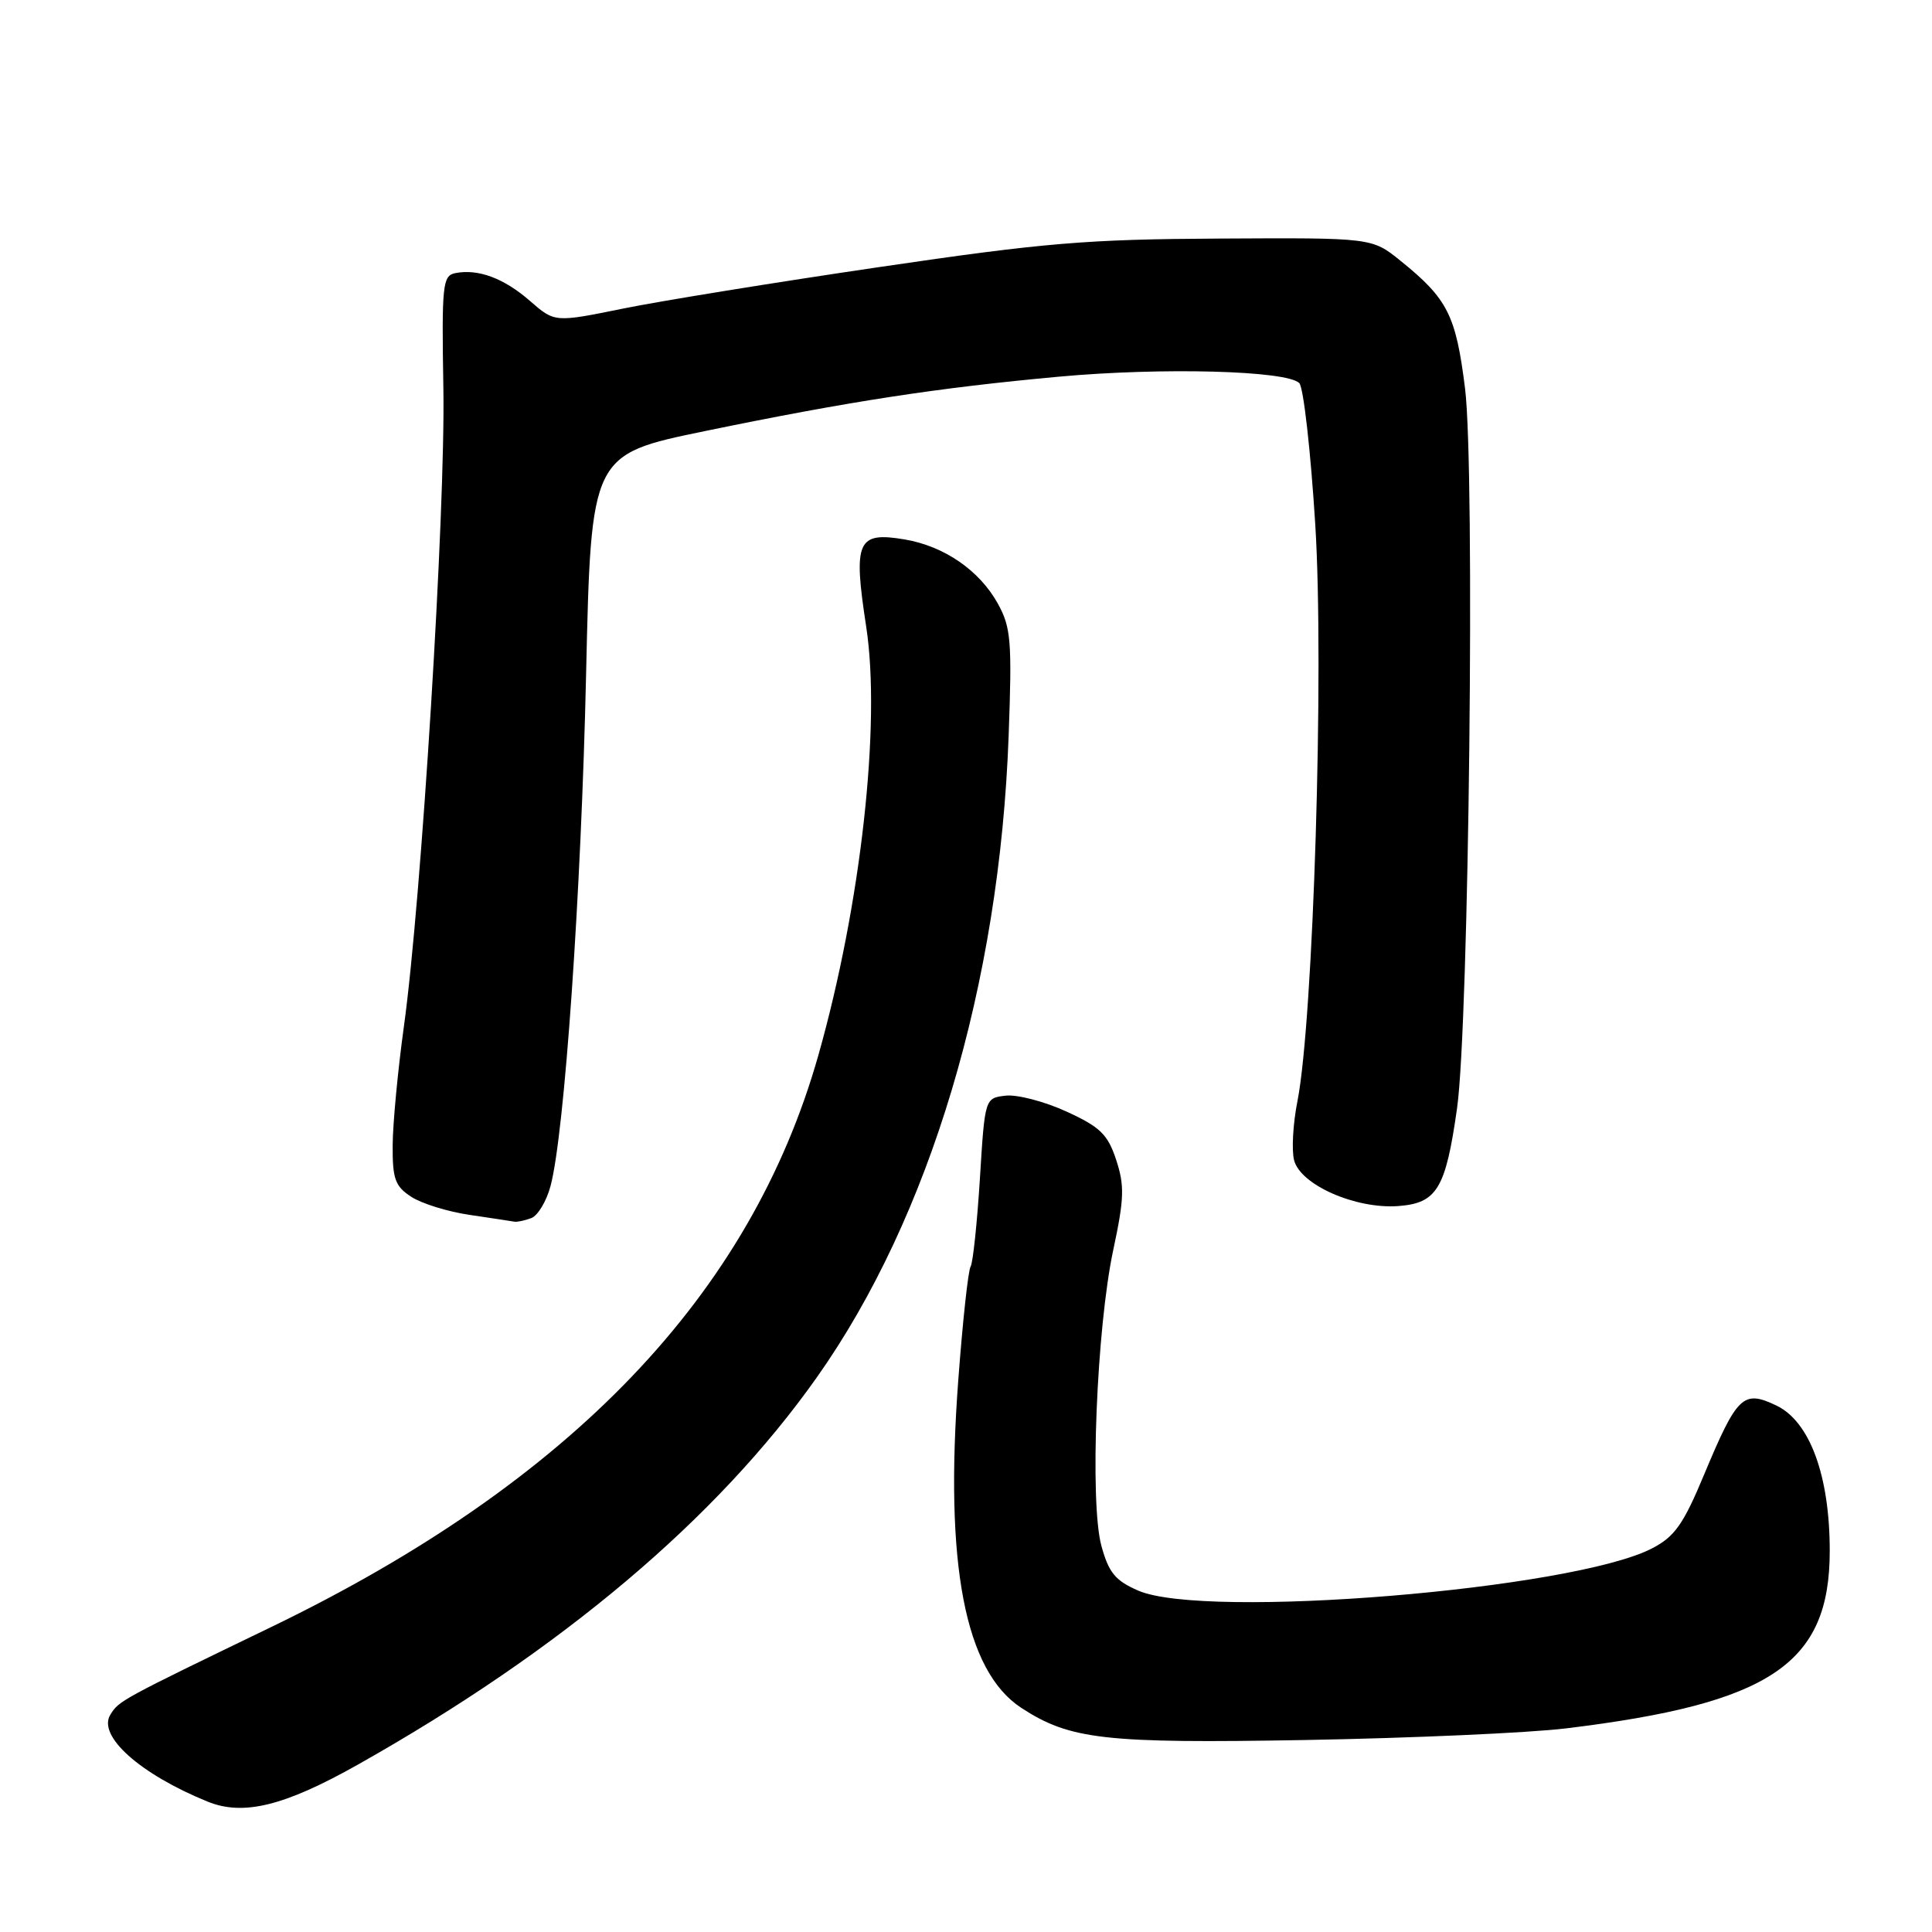 <?xml version="1.0" encoding="UTF-8" standalone="no"?>
<!DOCTYPE svg PUBLIC "-//W3C//DTD SVG 1.1//EN" "http://www.w3.org/Graphics/SVG/1.1/DTD/svg11.dtd" >
<svg xmlns="http://www.w3.org/2000/svg" xmlns:xlink="http://www.w3.org/1999/xlink" version="1.1" viewBox="0 0 256 256">
 <g >
 <path fill="currentColor"
d=" M 47.44 233.81 C 74.40 218.62 94.98 201.26 108.24 182.50 C 123.24 161.27 132.45 130.48 133.65 97.50 C 134.11 84.96 133.96 83.14 132.23 80.00 C 129.79 75.59 125.13 72.37 119.88 71.48 C 113.59 70.42 113.03 71.67 114.77 83.00 C 116.76 95.90 114.08 119.91 108.43 139.85 C 99.44 171.55 75.70 196.36 36.00 215.56 C 15.97 225.24 15.75 225.36 14.62 227.21 C 12.89 230.02 18.54 235.07 27.50 238.72 C 32.24 240.65 37.68 239.31 47.44 233.81 Z  M 207.50 229.02 C 234.64 225.72 242.45 220.47 242.45 205.50 C 242.45 195.53 239.81 188.36 235.38 186.24 C 230.98 184.14 230.19 184.90 225.80 195.40 C 223.05 202.00 221.90 203.62 218.90 205.17 C 208.39 210.62 159.68 214.62 150.81 210.76 C 147.78 209.44 146.91 208.38 145.94 204.83 C 144.37 199.06 145.30 175.94 147.52 165.59 C 148.97 158.81 149.02 157.11 147.90 153.69 C 146.78 150.30 145.78 149.33 141.30 147.28 C 138.40 145.95 134.78 145.01 133.26 145.18 C 130.50 145.50 130.50 145.50 129.84 156.21 C 129.47 162.09 128.92 167.32 128.61 167.83 C 128.29 168.33 127.56 175.08 126.98 182.83 C 125.14 207.27 127.85 221.39 135.31 226.29 C 141.77 230.51 146.32 231.03 173.00 230.56 C 187.03 230.31 202.55 229.62 207.50 229.02 Z  M 70.41 161.40 C 71.27 161.07 72.42 159.15 72.95 157.15 C 74.80 150.22 77.01 118.41 77.66 89.36 C 78.32 60.23 78.32 60.23 93.41 57.12 C 112.52 53.18 124.18 51.39 140.33 49.91 C 153.99 48.66 170.50 49.10 172.16 50.76 C 172.72 51.32 173.67 59.75 174.28 69.50 C 175.47 88.53 174.03 135.17 171.92 145.90 C 171.33 148.86 171.13 152.38 171.47 153.72 C 172.29 156.99 179.60 160.22 185.26 159.81 C 190.41 159.43 191.56 157.52 193.07 146.83 C 194.65 135.61 195.46 62.28 194.13 51.50 C 192.92 41.77 191.83 39.60 185.58 34.56 C 181.80 31.50 181.80 31.50 161.65 31.61 C 143.98 31.70 138.42 32.16 116.50 35.39 C 102.75 37.41 87.45 39.89 82.50 40.90 C 73.50 42.73 73.50 42.73 70.23 39.88 C 66.77 36.86 63.35 35.59 60.33 36.19 C 58.64 36.53 58.52 37.71 58.75 51.53 C 59.02 67.87 55.84 119.24 53.52 136.00 C 52.72 141.78 52.05 148.85 52.03 151.73 C 52.00 156.21 52.35 157.19 54.49 158.58 C 55.86 159.48 59.35 160.56 62.24 160.98 C 65.13 161.41 67.80 161.81 68.17 161.88 C 68.54 161.94 69.54 161.73 70.41 161.40 Z "/>
</g>
</svg>